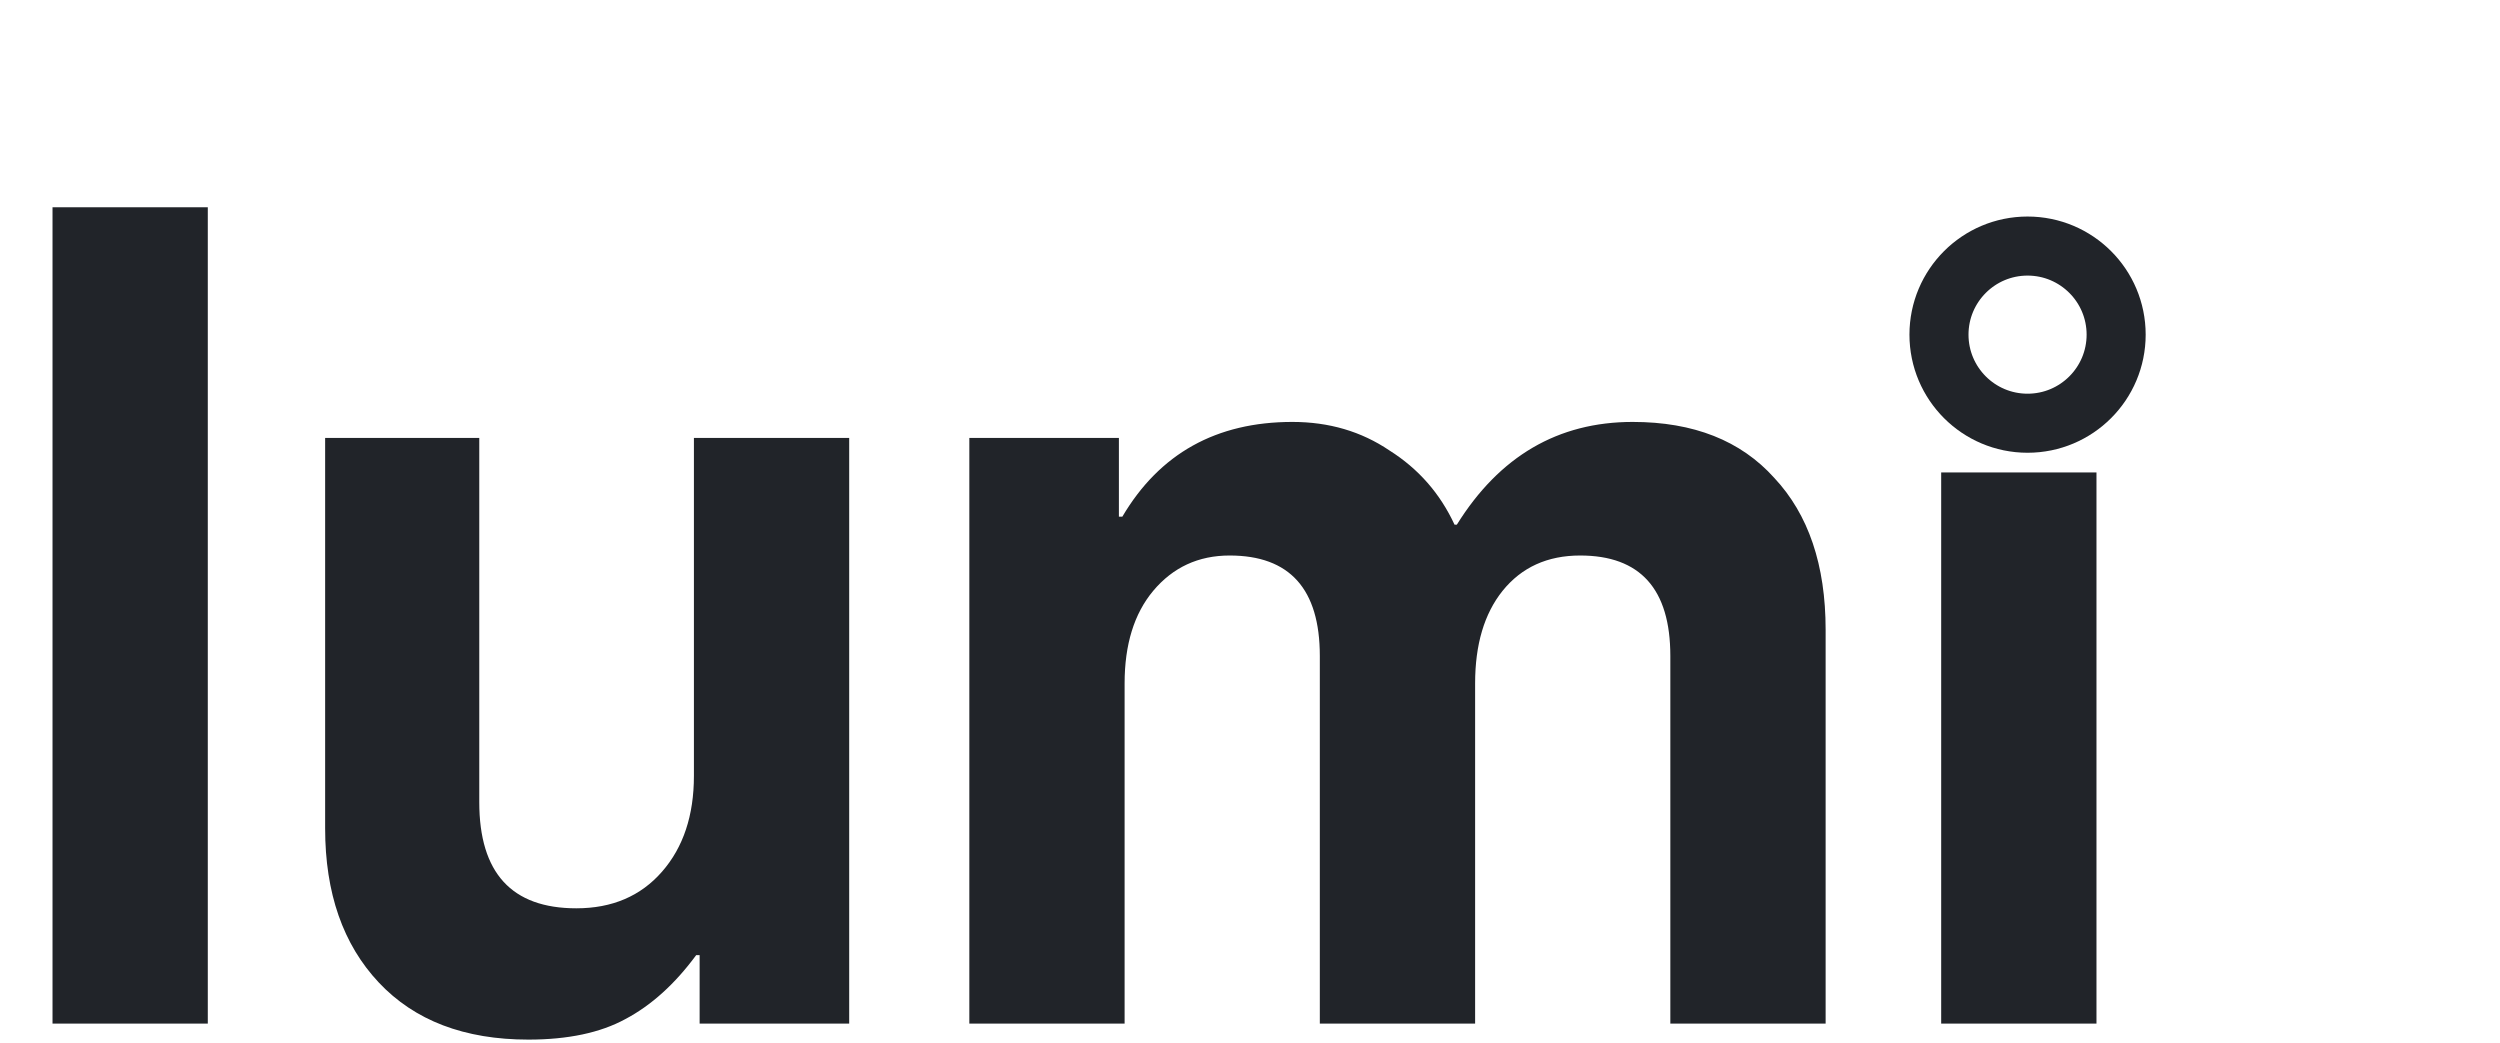 <svg width="127" height="53" viewBox="0 0 127 53" fill="none" xmlns="http://www.w3.org/2000/svg">
<path d="M2.668 52V10.53H10.556V52H2.668ZM43.139 52H35.541V48.52H35.367C34.285 49.989 33.086 51.072 31.771 51.768C30.495 52.464 28.852 52.812 26.841 52.812C23.593 52.812 21.061 51.845 19.243 49.912C17.426 47.979 16.517 45.369 16.517 42.082V22.246H24.347V40.748C24.347 44.344 25.991 46.142 29.277 46.142C31.095 46.142 32.545 45.523 33.627 44.286C34.71 43.049 35.251 41.425 35.251 39.414V22.246H43.139V52ZM49.242 52V22.246H56.84V26.248H57.014C58.908 23.039 61.789 21.434 65.656 21.434C67.511 21.434 69.155 21.917 70.585 22.884C72.055 23.812 73.157 25.069 73.891 26.654H74.007C76.173 23.174 79.15 21.434 82.939 21.434C86.033 21.434 88.43 22.381 90.132 24.276C91.871 26.132 92.742 28.703 92.742 31.99V52H84.853V33.324C84.853 29.921 83.326 28.22 80.272 28.22C78.609 28.22 77.294 28.819 76.328 30.018C75.4 31.178 74.936 32.744 74.936 34.716V52H67.047V33.324C67.047 29.921 65.52 28.22 62.465 28.22C60.88 28.22 59.585 28.819 58.58 30.018C57.613 31.178 57.13 32.744 57.13 34.716V52H49.242ZM98.612 52V22.246H106.501V52H98.612ZM98.612 17.606V10.53H106.501V17.606H98.612Z" fill="#212429"/>
<rect x="96" width="31" height="24" fill="white"/>
<g filter="url(#filter0_d)">
<circle cx="103" cy="13" r="4.5" stroke="#212429" stroke-width="3"/>
</g>
<defs>
<filter id="filter0_d" x="93" y="7" width="20" height="20" filterUnits="userSpaceOnUse" color-interpolation-filters="sRGB">
<feFlood flood-opacity="0" result="BackgroundImageFix"/>
<feColorMatrix in="SourceAlpha" type="matrix" values="0 0 0 0 0 0 0 0 0 0 0 0 0 0 0 0 0 0 127 0"/>
<feOffset dy="4"/>
<feGaussianBlur stdDeviation="2"/>
<feColorMatrix type="matrix" values="0 0 0 0 0 0 0 0 0 0 0 0 0 0 0 0 0 0 0.25 0"/>
<feBlend mode="normal" in2="BackgroundImageFix" result="effect1_dropShadow"/>
<feBlend mode="normal" in="SourceGraphic" in2="effect1_dropShadow" result="shape"/>
</filter>
</defs>
</svg>
